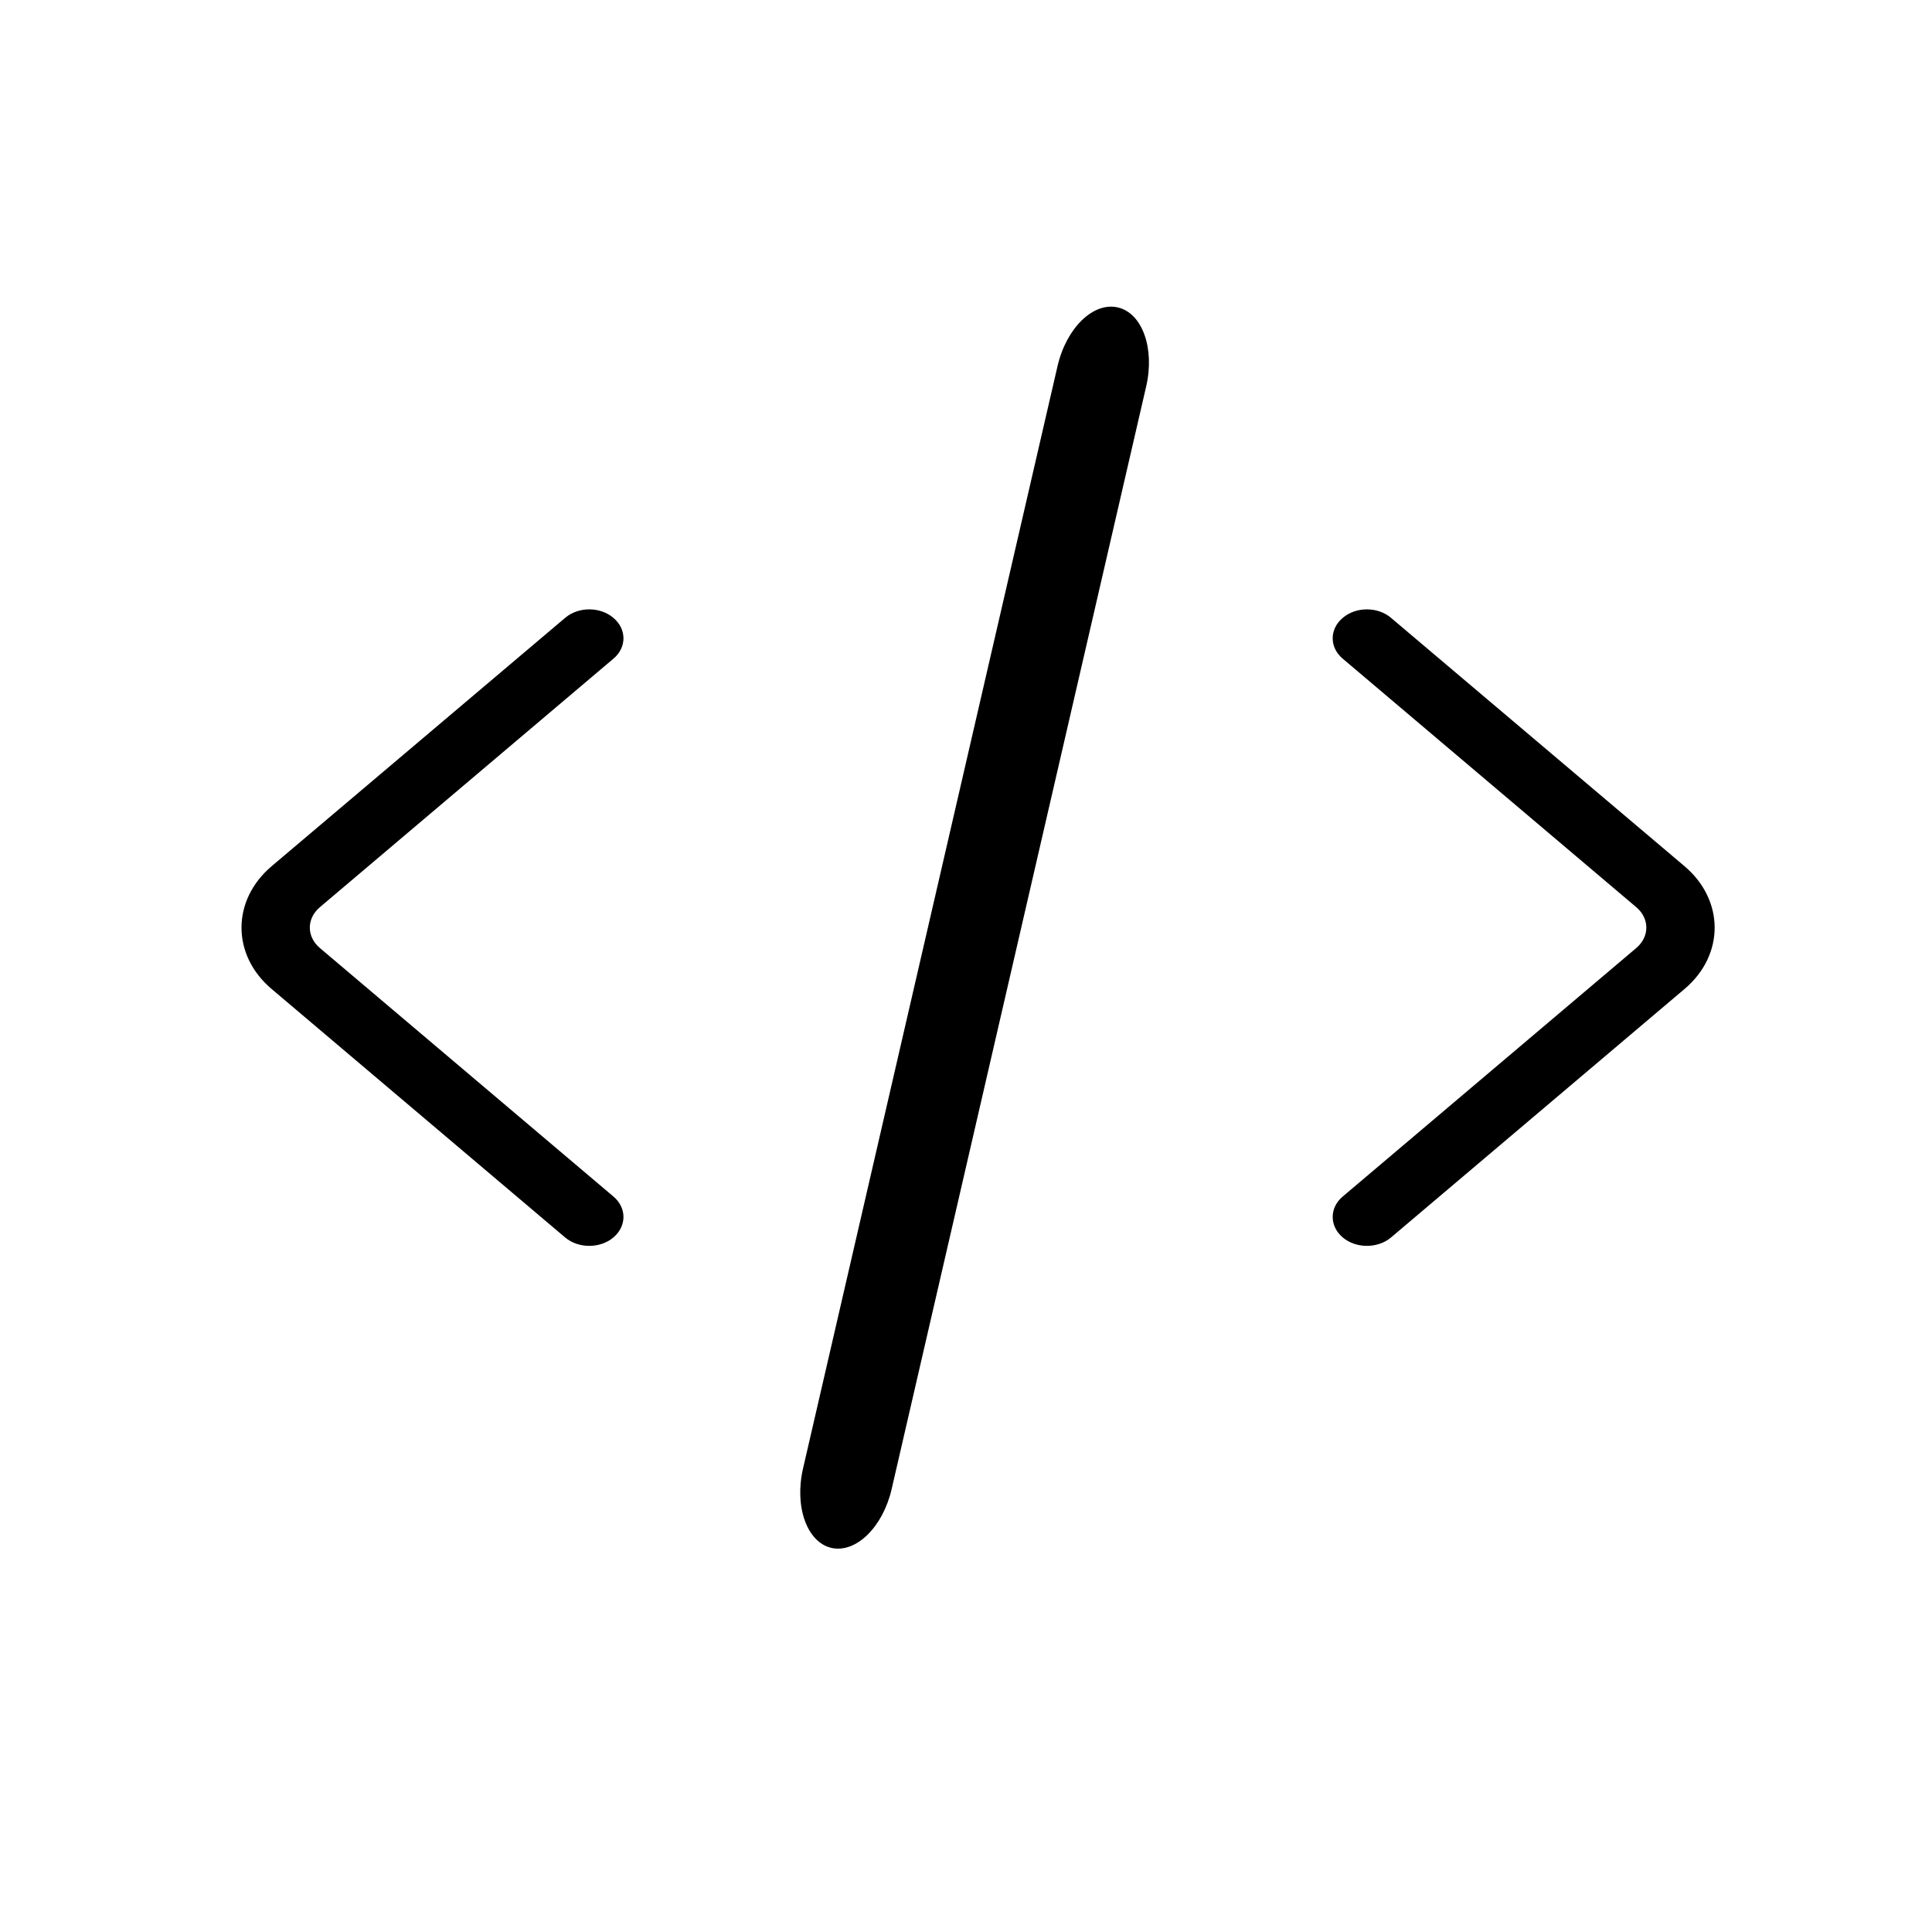 <svg xmlns="http://www.w3.org/2000/svg" xmlns:xlink="http://www.w3.org/1999/xlink" width="16" height="16" viewBox="0 0 16 16">
  <defs>
    <path id="editor_code_block-a" d="M11.12,9.909 L13.551,7.851 C13.662,7.757 13.662,7.607 13.551,7.513 L11.12,5.455 C11.009,5.362 11.009,5.21 11.12,5.117 C11.23,5.023 11.41,5.023 11.52,5.117 L13.951,7.174 C14.283,7.456 14.283,7.909 13.951,8.19 L11.52,10.248 C11.41,10.341 11.23,10.341 11.12,10.248 C11.009,10.154 11.009,10.002 11.12,9.909 Z M9.257,2.546 C9.46,2.592 9.565,2.886 9.492,3.201 L7.384,12.333 C7.311,12.648 7.088,12.865 6.885,12.819 C6.683,12.772 6.578,12.478 6.65,12.163 L8.758,3.032 C8.831,2.716 9.054,2.499 9.257,2.546 Z M5.08,9.909 C5.191,10.002 5.191,10.154 5.08,10.248 C4.97,10.341 4.79,10.341 4.68,10.248 L2.249,8.19 C1.917,7.909 1.917,7.456 2.249,7.174 L4.68,5.117 C4.79,5.023 4.97,5.023 5.08,5.117 C5.191,5.21 5.191,5.362 5.08,5.455 L2.649,7.513 C2.538,7.607 2.538,7.757 2.649,7.851 L5.08,9.909 Z"/>
  </defs>
  <g>
    <use xlink:href="#editor_code_block-a"/>
  </g>
</svg>

